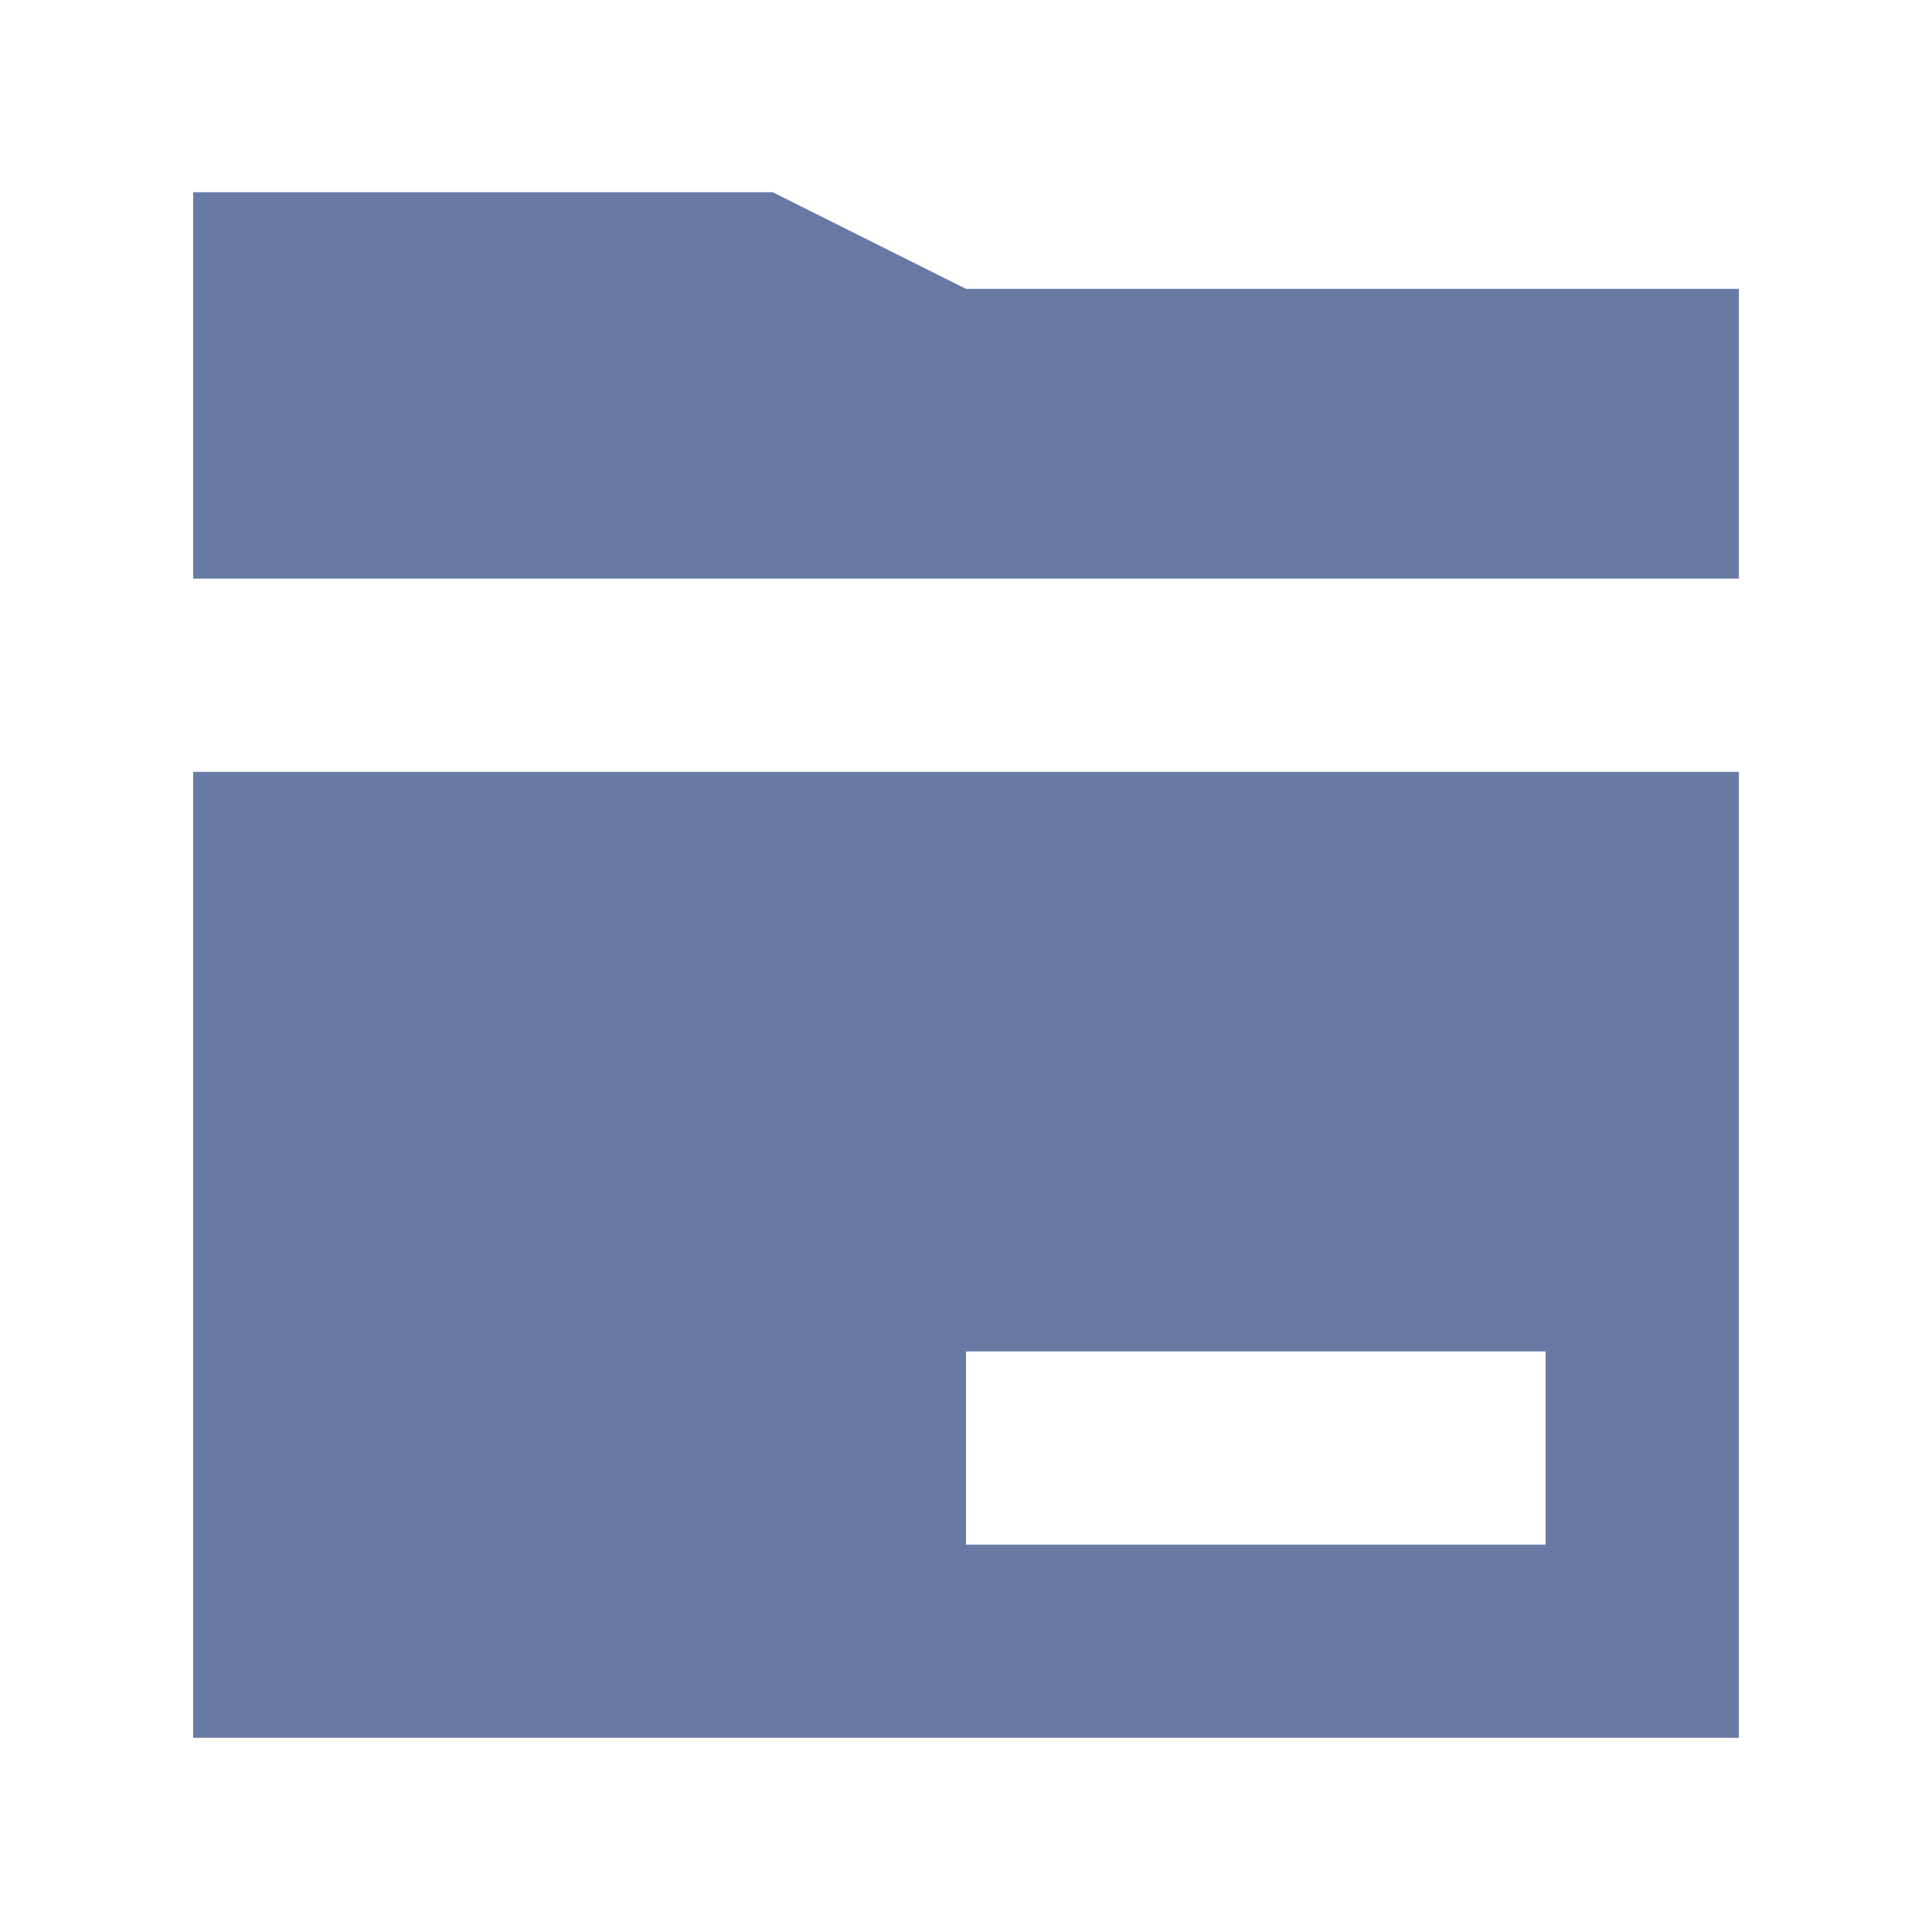 <?xml version="1.0" standalone="no"?><!DOCTYPE svg PUBLIC "-//W3C//DTD SVG 1.1//EN" "http://www.w3.org/Graphics/SVG/1.1/DTD/svg11.dtd"><svg t="1710652269031" class="icon" viewBox="0 0 1024 1024" version="1.1" xmlns="http://www.w3.org/2000/svg" p-id="1990" xmlns:xlink="http://www.w3.org/1999/xlink" width="200" height="200"><path d="M512 153.088l-102.4-51.2H102.4v204.8h819.2v-153.6h-409.6zM102.4 921.088h819.2v-512H102.4v512z m409.6-204.8h307.2v102.4h-307.2v-102.4z" fill="#677BA5" p-id="1991"></path></svg>
